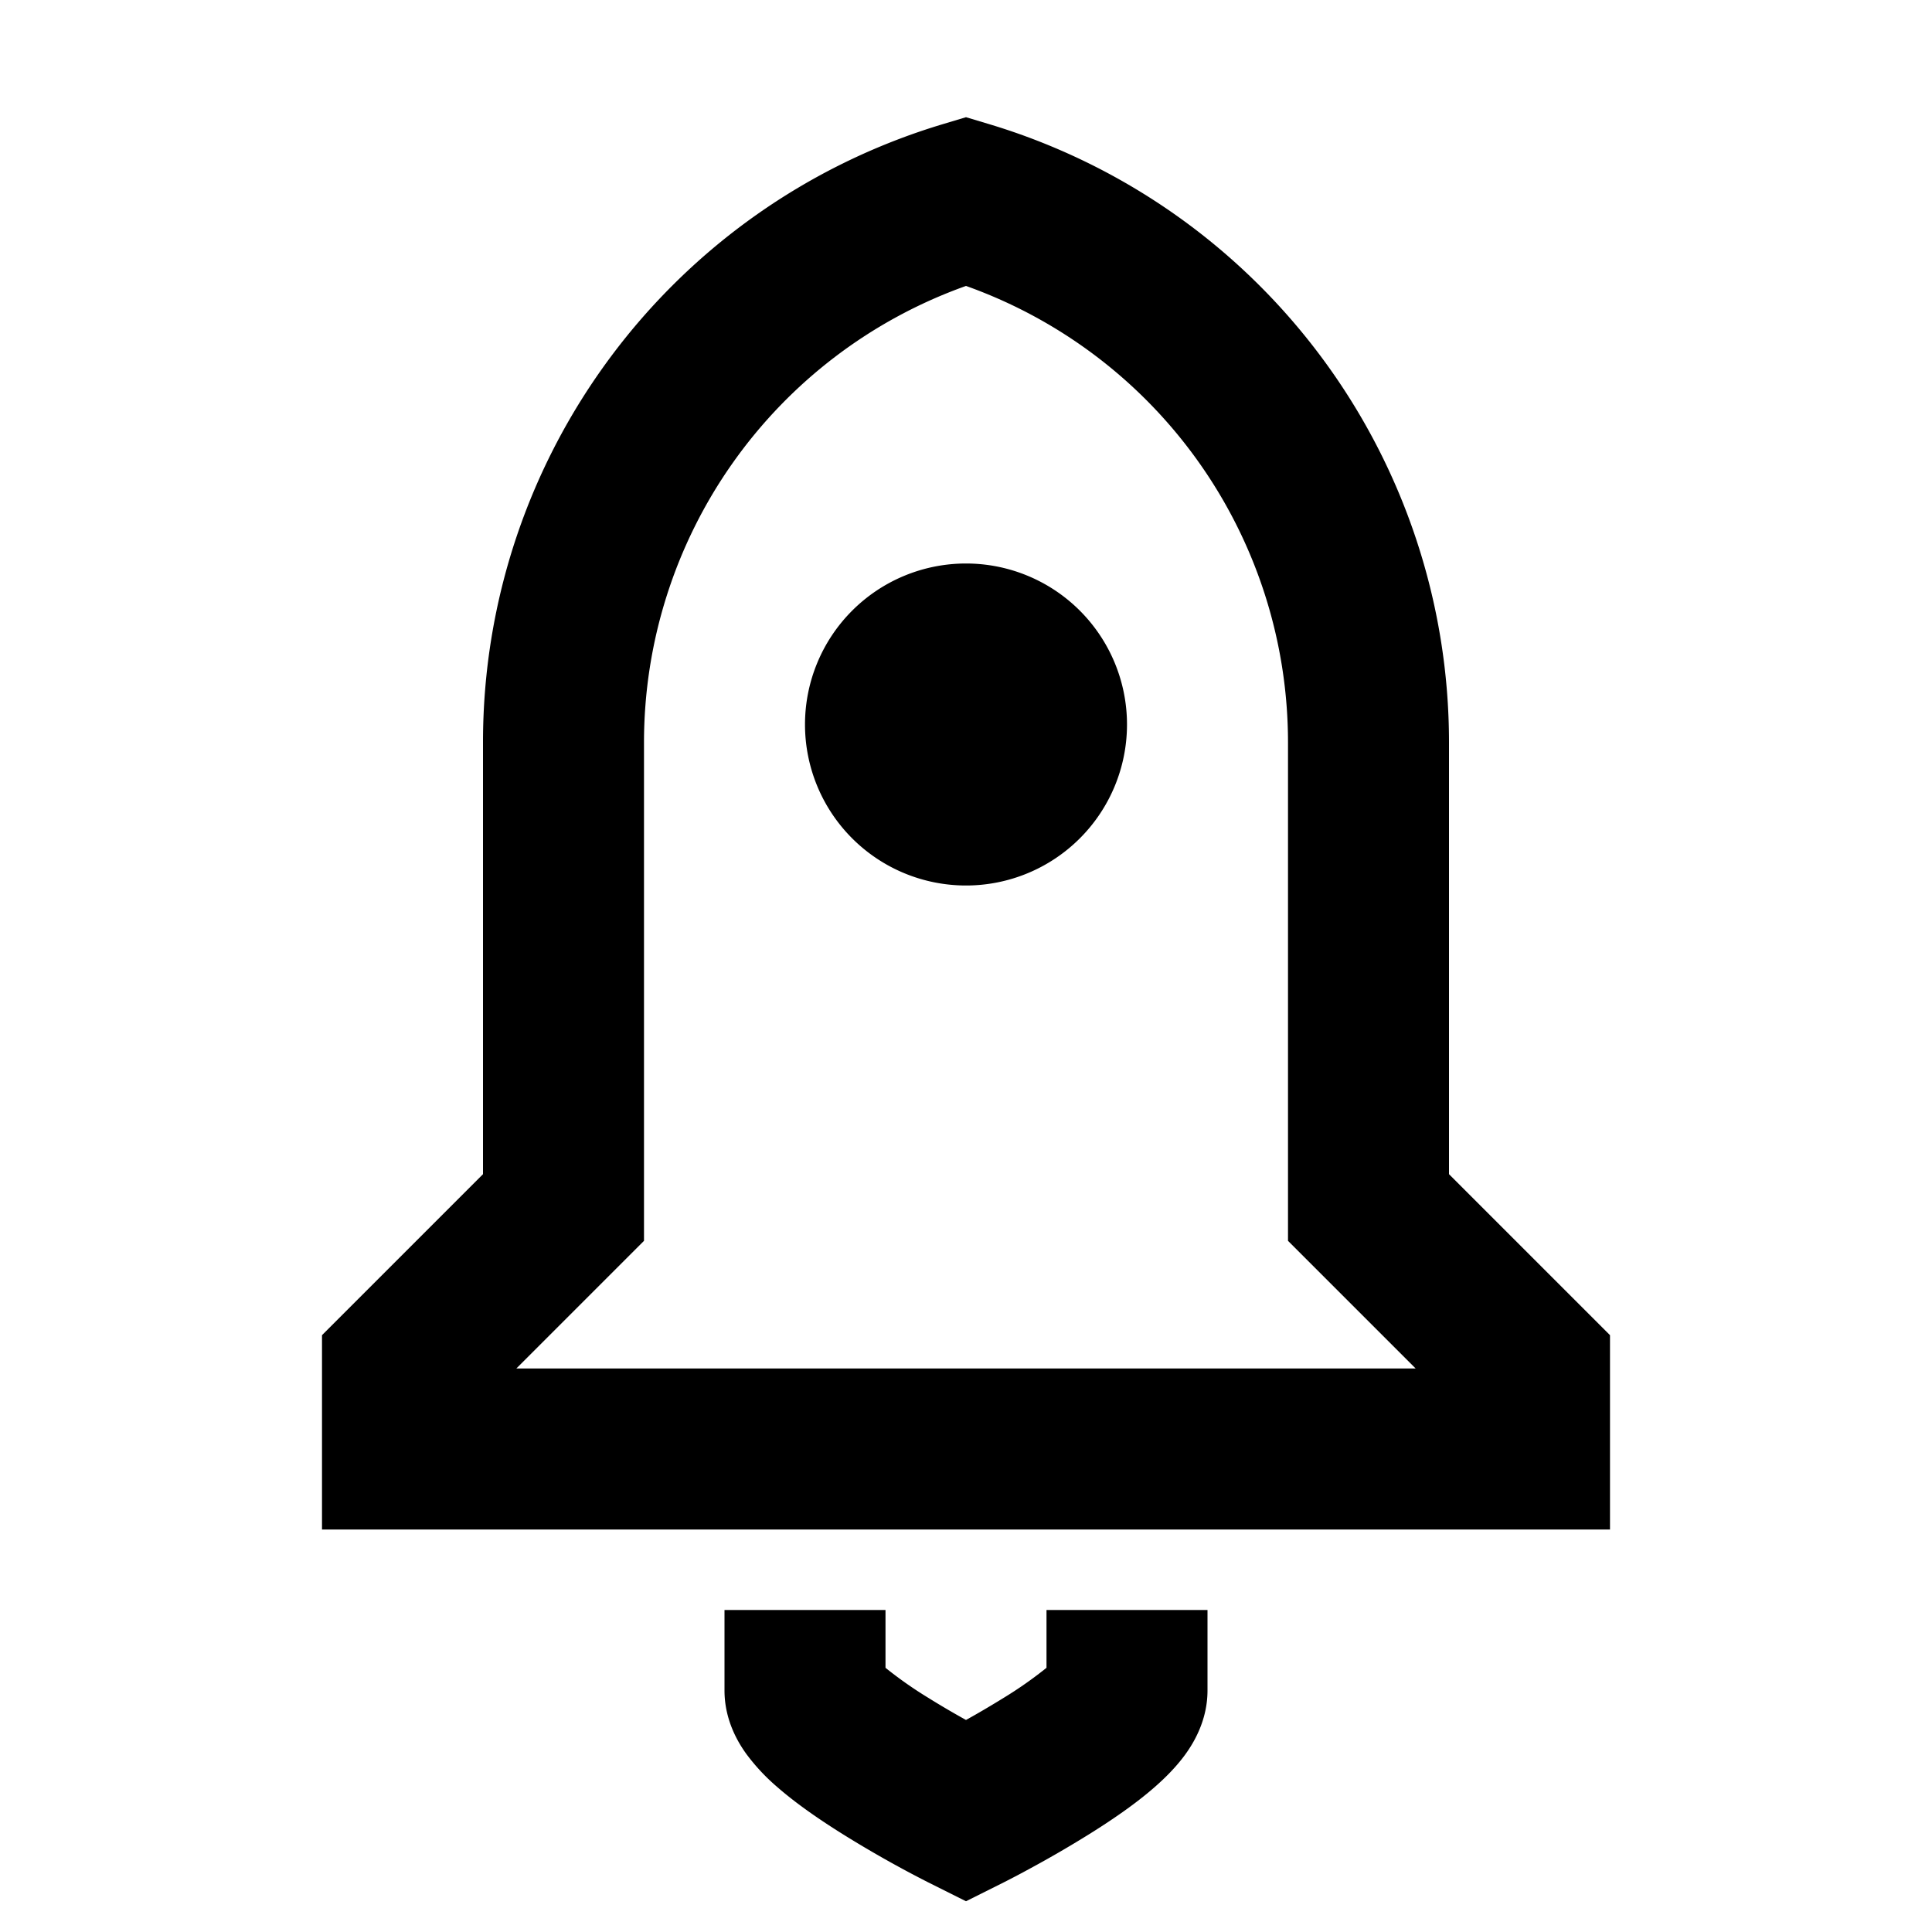 <svg xmlns="http://www.w3.org/2000/svg" width="24" height="24" fill="none">
  <path fill="currentColor" d="M12 11a2 2 0 1 0 0-4 2 2 0 0 0 0 4" />
  <path
    fill="currentColor"
    d="m12 1.456.287.086A8.02 8.02 0 0 1 18 9.22v5.366l2 2V19H4v-2.414l2-2V9.22c0-3.54 2.322-6.66 5.713-7.678zm0 2.096A6.02 6.02 0 0 0 8 9.22v6.194L6.414 17h11.172L16 15.414V9.22a6.02 6.02 0 0 0-4-5.668m-1 17.166V20H9v1c0 .376.176.658.277.796a2.5 2.5 0 0 0 .377.402c.247.216.55.421.816.587a14 14 0 0 0 1.054.595l.476.238.476-.238a11 11 0 0 0 .313-.165 14 14 0 0 0 .741-.43c.266-.166.569-.37.816-.587.122-.107.261-.243.377-.402.1-.138.277-.42.277-.796v-1h-2v.718a5 5 0 0 1-.53.372c-.162.1-.325.196-.47.276-.145-.08-.308-.175-.47-.276a5 5 0 0 1-.53-.372"
  />
</svg>
